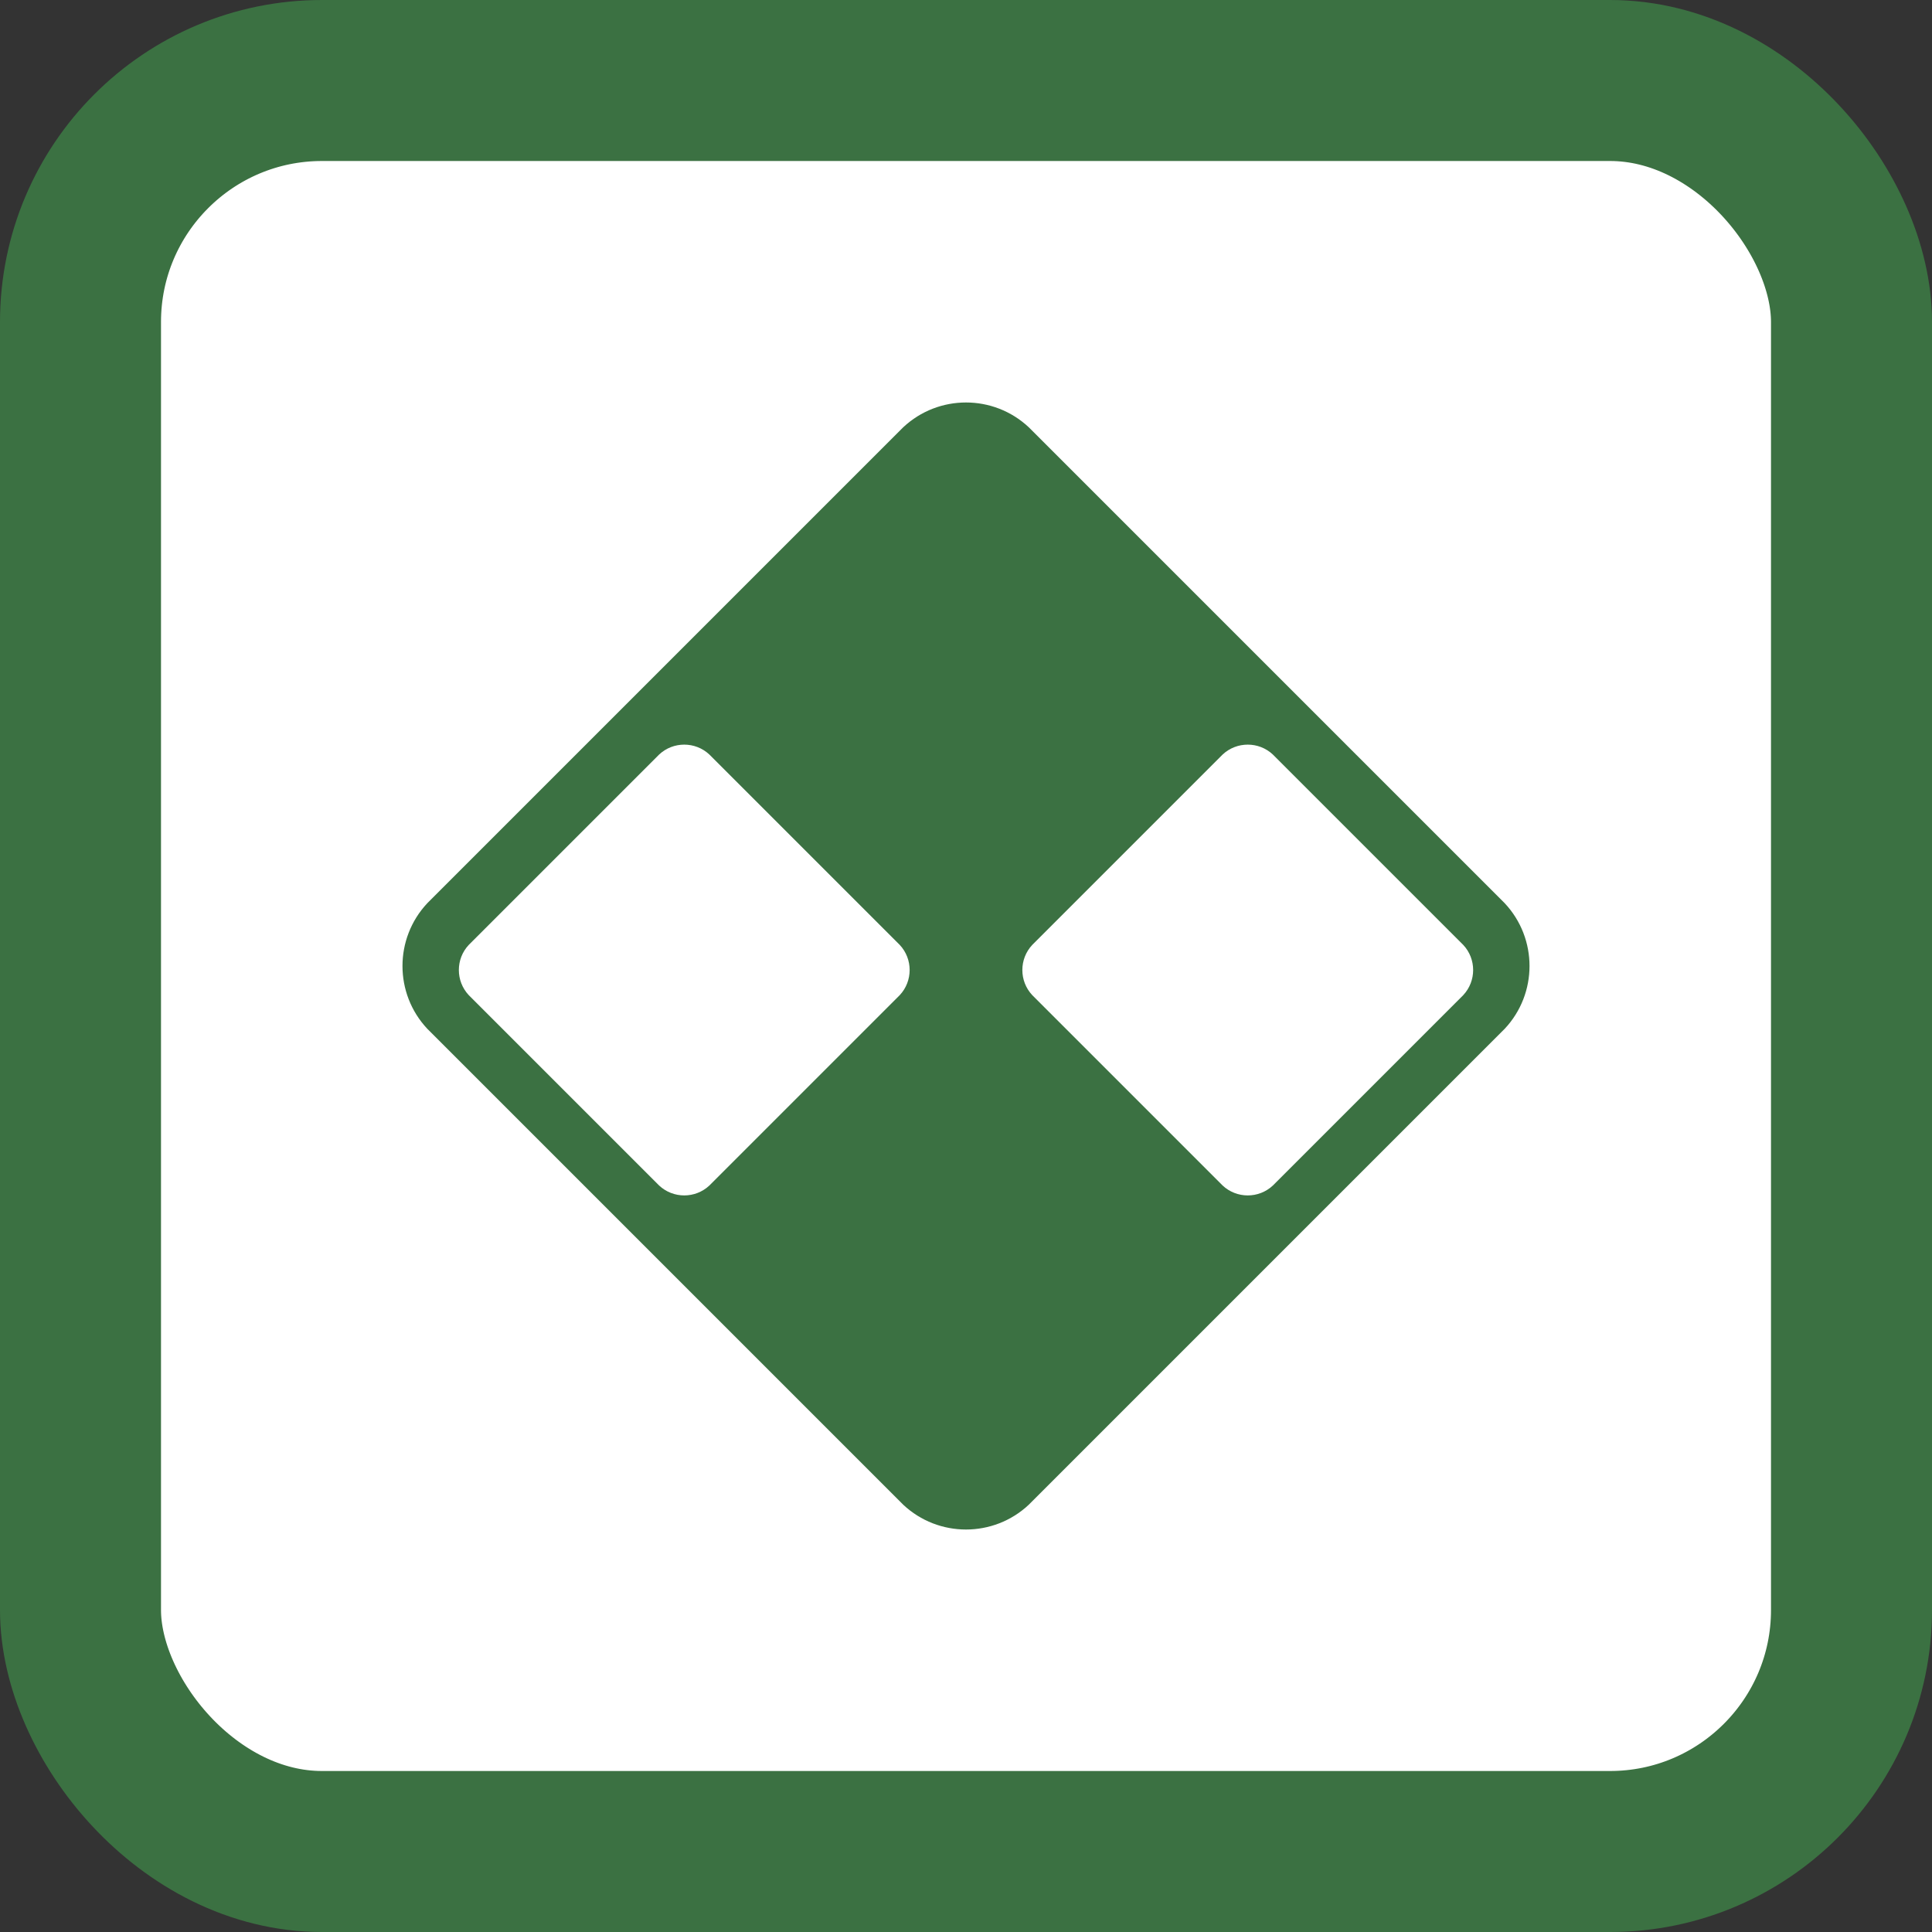 <svg width="24" height="24" viewBox="0 0 24 24" fill="none" xmlns="http://www.w3.org/2000/svg">
<rect x="0" y="0" width="24" height="24" fill="#333333" stroke="none"/>
<rect x="1" y="1" width="22" height="22" rx="3" fill="white"/>
<rect x="1" y="1" width="22" height="22" rx="3" stroke="#3B7142" stroke-width="2"/>
<path fill-rule="evenodd" clip-rule="evenodd" d="M18.692 12.78L12.78 18.692C12.342 19.103 11.658 19.103 11.22 18.692L5.308 12.78C4.897 12.342 4.897 11.658 5.308 11.22L11.22 5.308C11.658 4.897 12.342 4.897 12.78 5.308L18.692 11.22C19.103 11.658 19.103 12.342 18.692 12.78ZM18.177 12.362L15.812 14.727C15.637 14.891 15.363 14.891 15.188 14.727L12.823 12.362C12.659 12.187 12.659 11.913 12.823 11.738L15.188 9.373C15.363 9.209 15.637 9.209 15.812 9.373L18.177 11.738C18.341 11.913 18.341 12.187 18.177 12.362ZM8.812 14.727L11.177 12.362C11.341 12.187 11.341 11.913 11.177 11.738L8.812 9.373C8.637 9.209 8.363 9.209 8.188 9.373L5.823 11.738C5.659 11.913 5.659 12.187 5.823 12.362L8.188 14.727C8.363 14.891 8.637 14.891 8.812 14.727Z" fill="#3B7142"/>
</svg>
